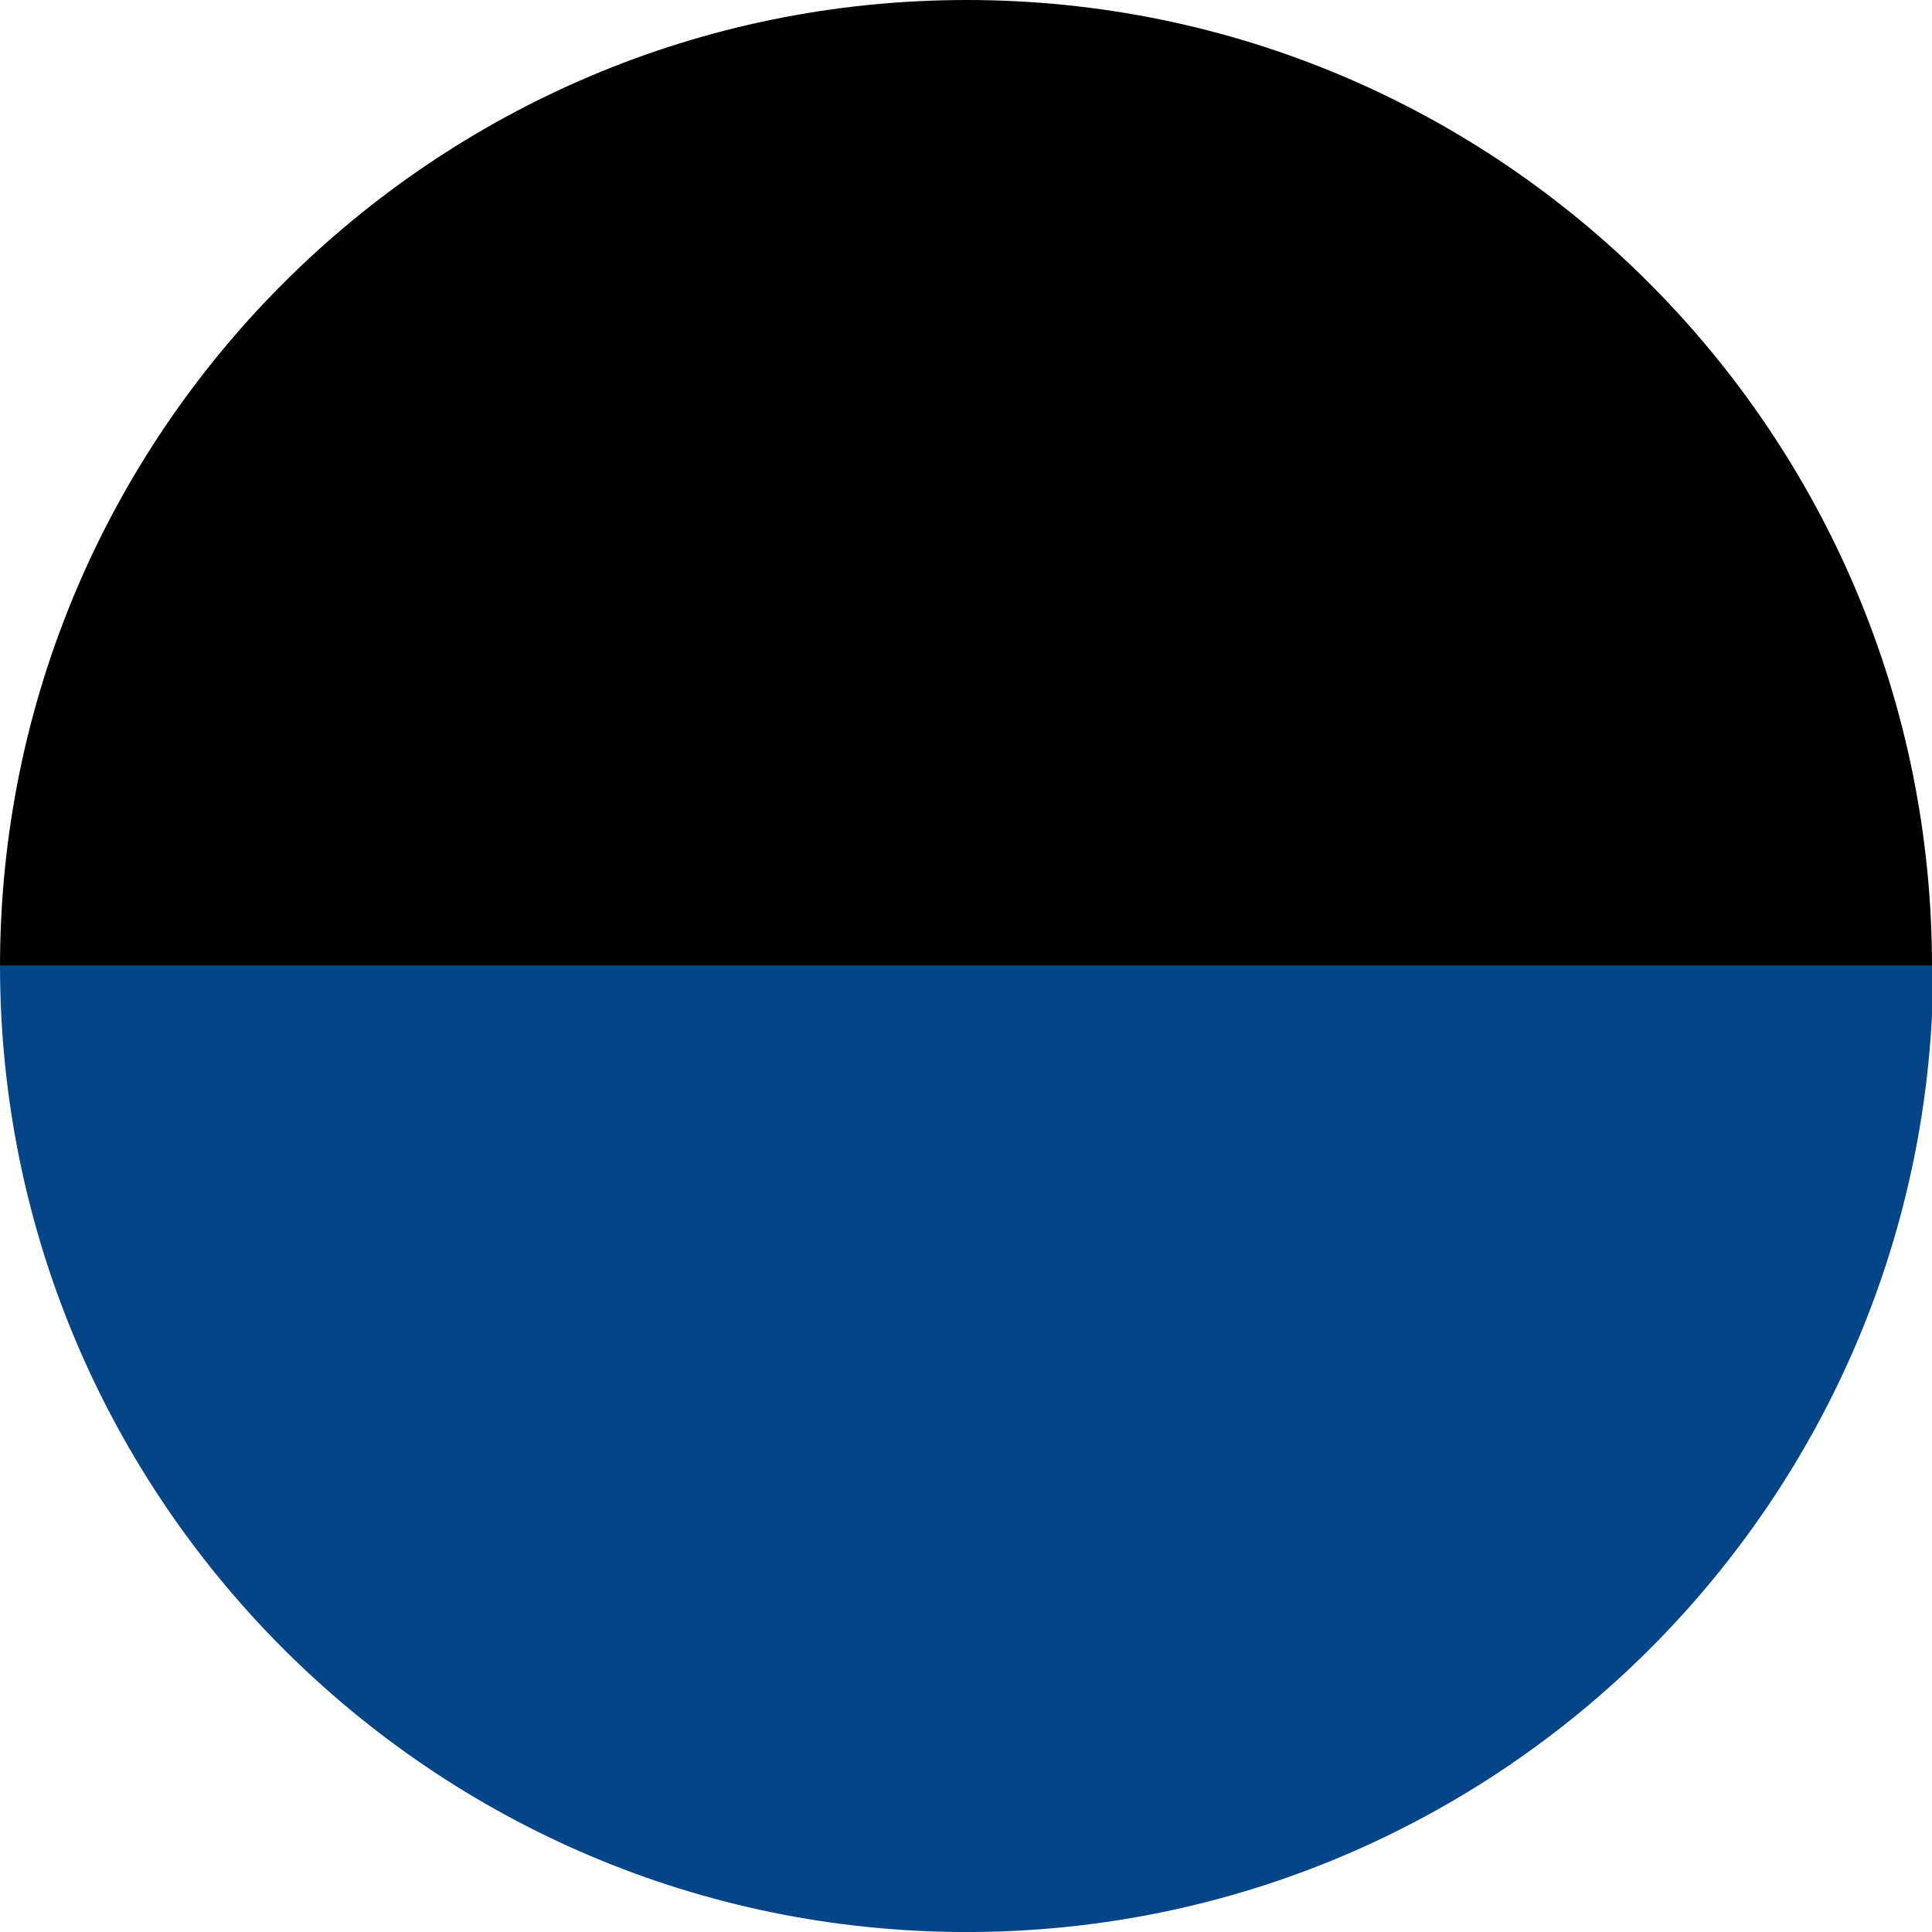<svg width="66" height="66" viewBox="0 0 66 66" fill="none" xmlns="http://www.w3.org/2000/svg">
<g clip-path="url(#clip0_1623_2640)">
<path d="M33.022 0C14.798 0 0 14.798 0 33.022H66C66 14.798 51.245 0 33.022 0Z" fill="black"/>
<path d="M33.022 66.001C51.245 66.001 66.044 51.202 66.044 32.978H0C0 51.202 14.798 66.001 33.022 66.001Z" fill="#034586"/>
</g>
<defs>
<clipPath id="clip0_1623_2640">
<rect width="66" height="66" fill="white"/>
</clipPath>
</defs>
</svg>
